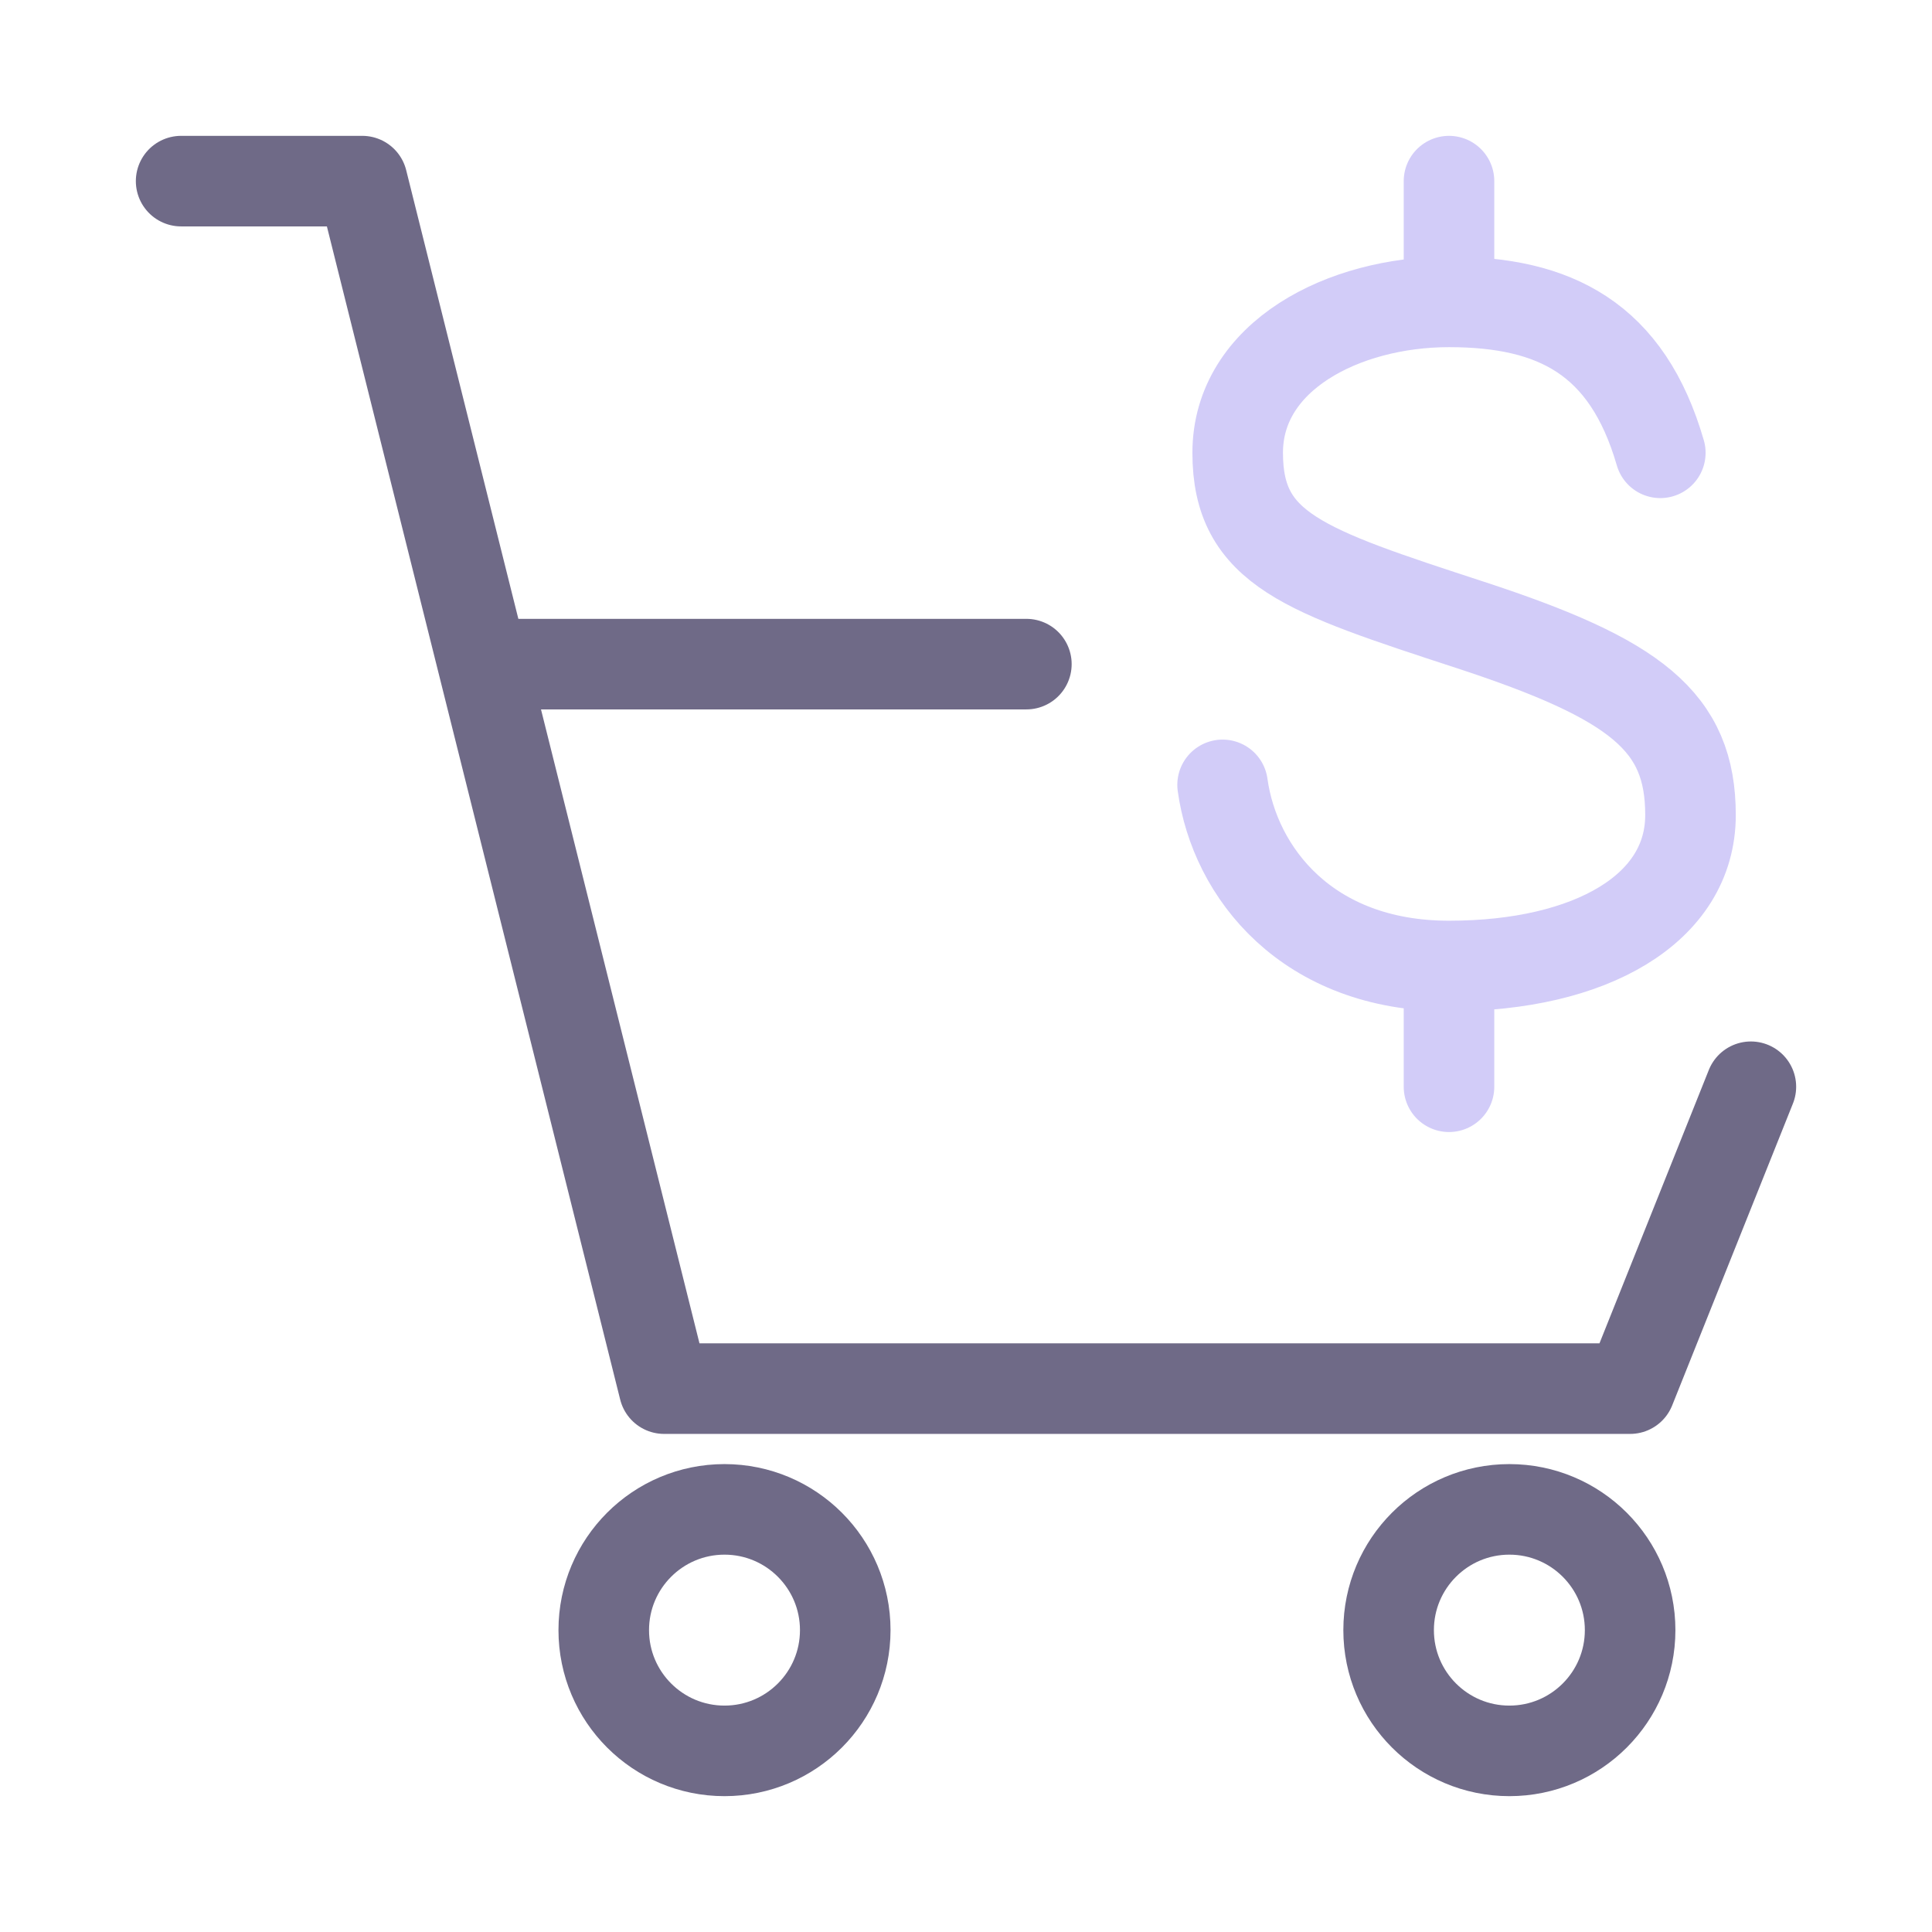 <svg xmlns="http://www.w3.org/2000/svg" viewBox="0 0 64 64" aria-labelledby="title"
aria-describedby="desc" role="img" xmlns:xlink="http://www.w3.org/1999/xlink">
  <title>Store Sale</title>
  <desc>A line styled icon from Orion Icon Library.</desc>
  <path data-name="layer2"
  fill="none" stroke="#6f6a87" stroke-miterlimit="10" stroke-width="3" d="M34 22H16M6 6h6l10 40h32l4-10"
  stroke-linejoin="round" stroke-linecap="round"></path>
  <circle data-name="layer2" cx="24" cy="54" r="4" fill="none" stroke="#6f6a87"
  stroke-miterlimit="10" stroke-width="3" stroke-linejoin="round" stroke-linecap="round"></circle>
  <circle data-name="layer2" cx="50" cy="54" r="4" fill="none"
  stroke="#6f6a87" stroke-miterlimit="10" stroke-width="3" stroke-linejoin="round"
  stroke-linecap="round"></circle>
  <path data-name="layer1" d="M55 15c-1.1-3.8-3.5-5-7-5s-7 1.8-7 5 2.2 3.9 7.7 5.7S56 23.9 56 27s-3.3 5-8 5-7.1-3.1-7.5-6M48 6v4m0 26v-4"
  fill="none" stroke="#d2ccf8" stroke-miterlimit="10" stroke-width="3" stroke-linejoin="round"
  stroke-linecap="round"></path>
</svg>